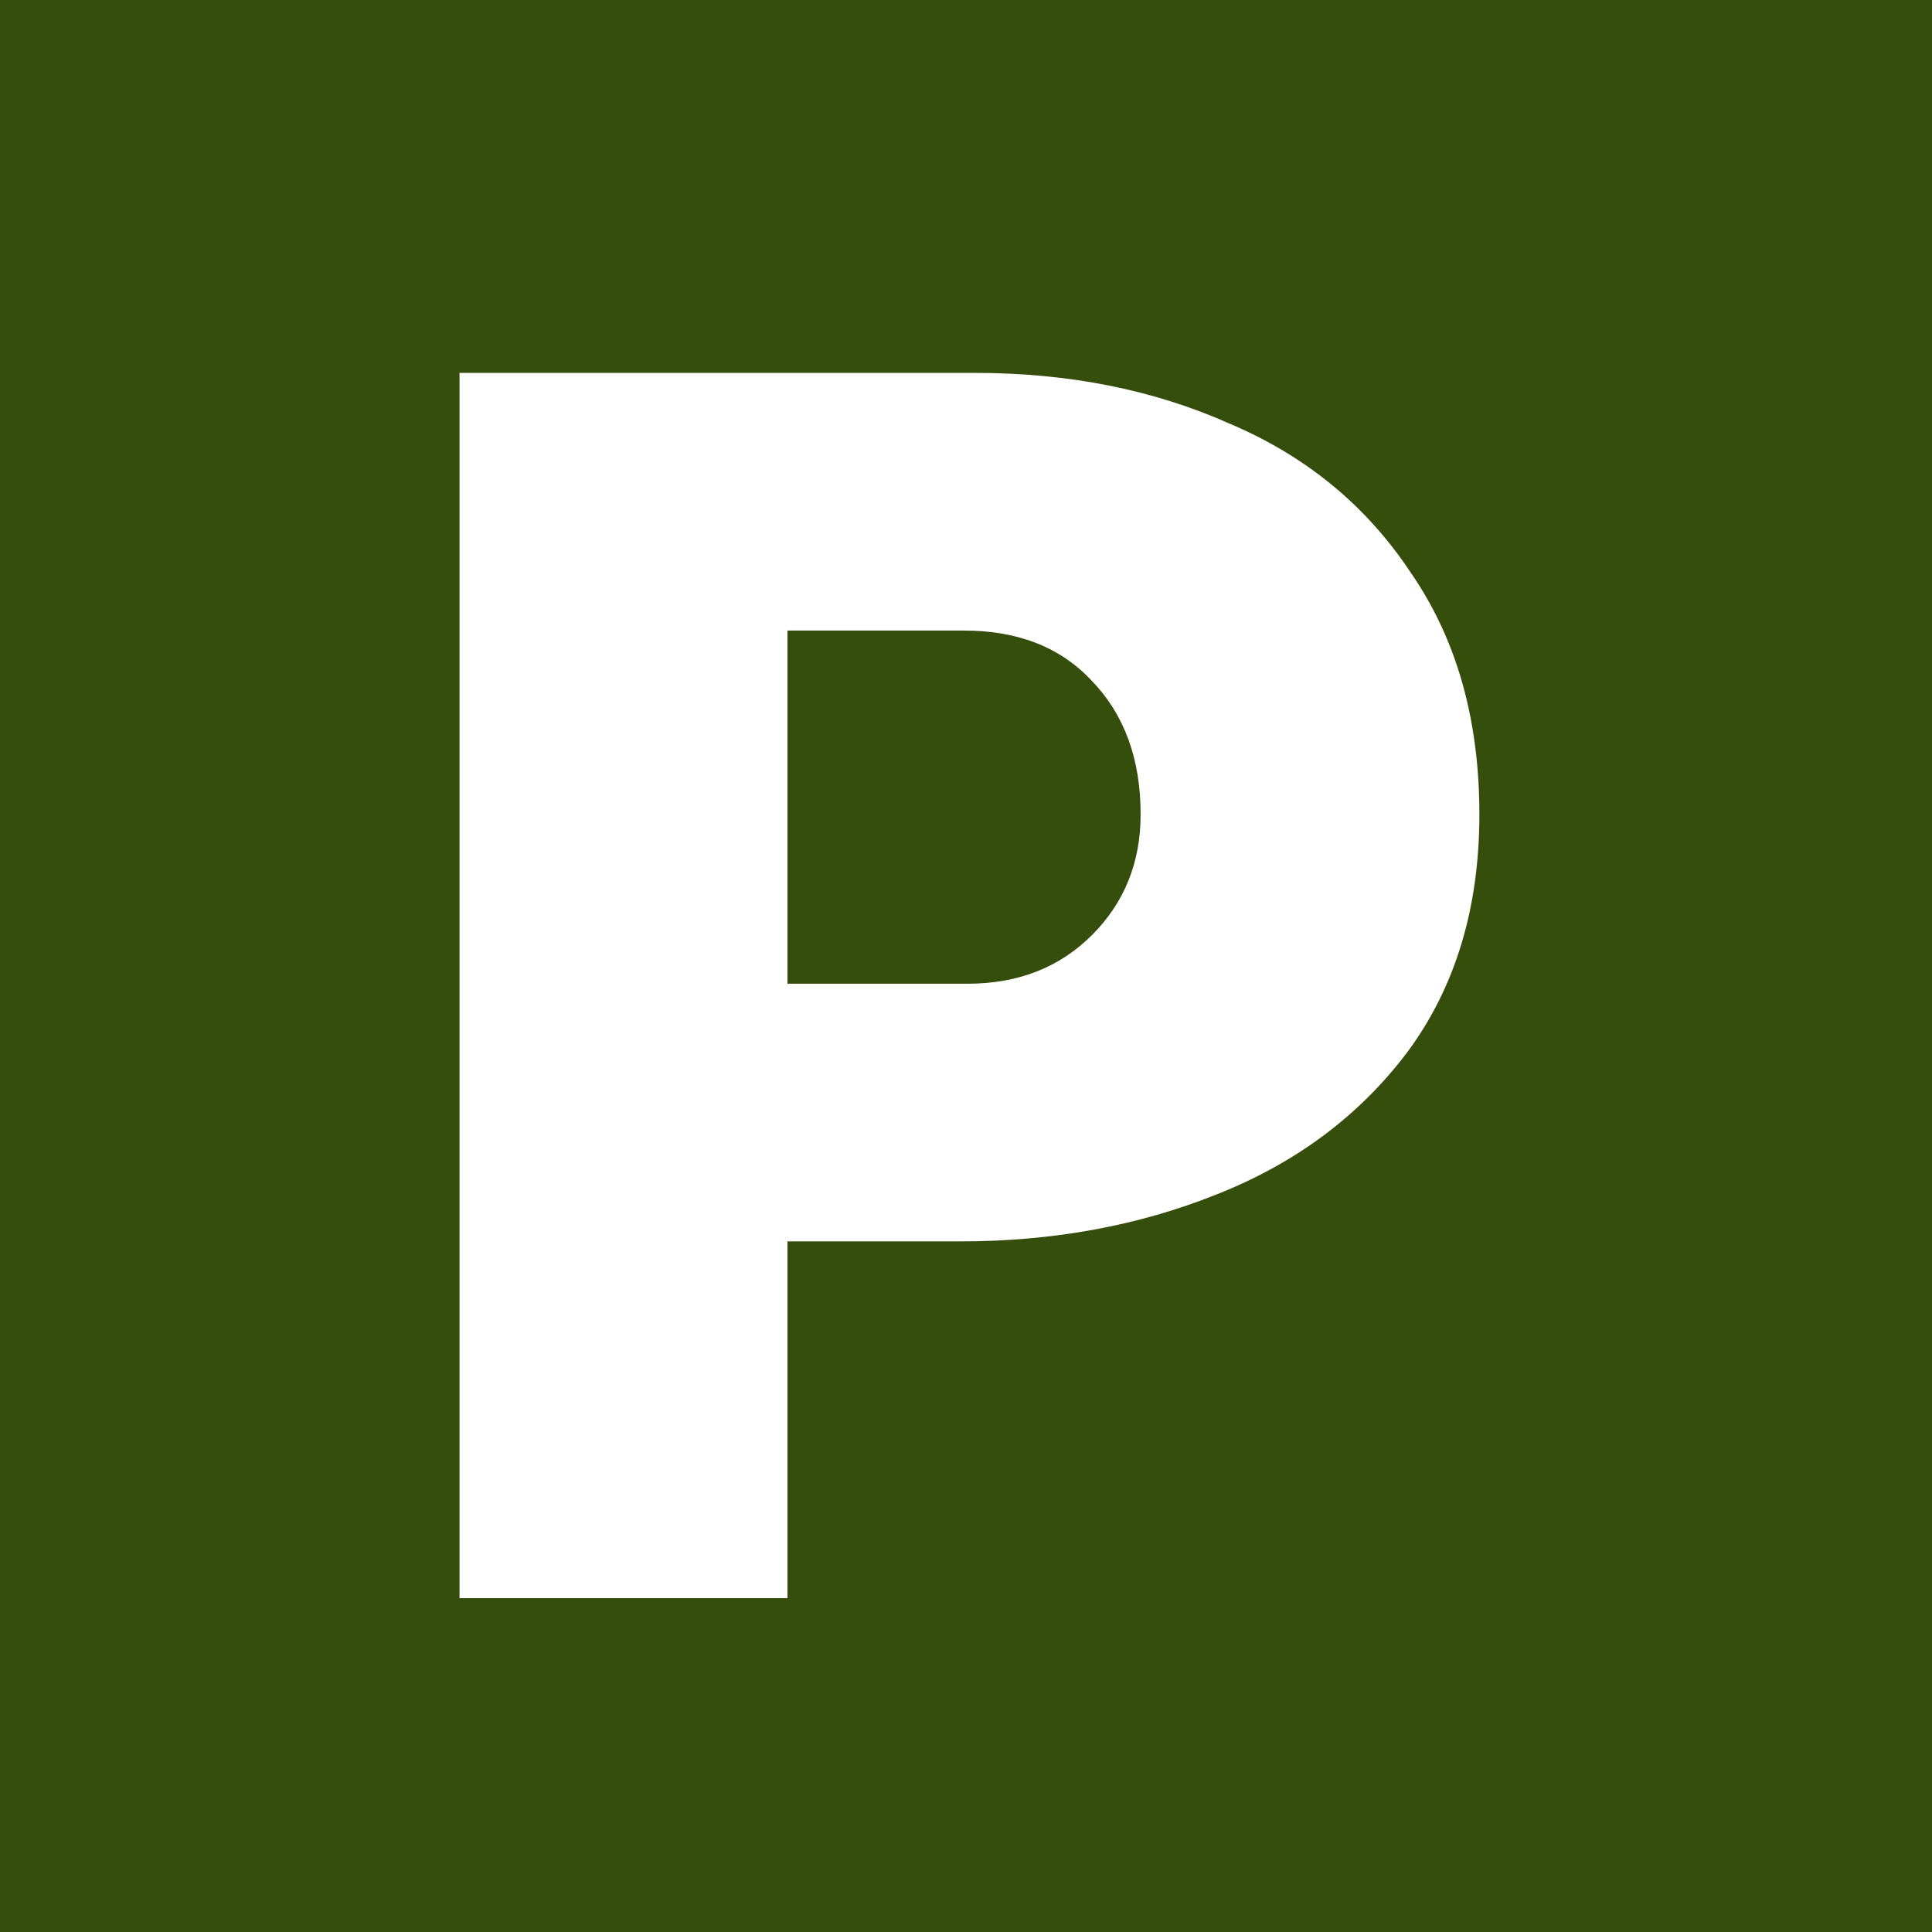 <?xml version="1.0" encoding="UTF-8" standalone="no"?>
<!-- Created with Inkscape (http://www.inkscape.org/) -->

<svg
   xmlns:dc="http://purl.org/dc/elements/1.1/"
   xmlns:cc="http://creativecommons.org/ns#"
   xmlns:rdf="http://www.w3.org/1999/02/22-rdf-syntax-ns#"
   xmlns:svg="http://www.w3.org/2000/svg"
   xmlns="http://www.w3.org/2000/svg"
   xmlns:sodipodi="http://sodipodi.sourceforge.net/DTD/sodipodi-0.dtd"
   xmlns:inkscape="http://www.inkscape.org/namespaces/inkscape"
   width="18.185mm"
   height="18.185mm"
   viewBox="0 0 18.185 18.185"
   version="1.1"
   id="svg831"
   inkscape:version="0.92.4 (5da689c313, 2019-01-14)"
   sodipodi:docname="favicon.svg"
   inkscape:export-filename="C:\Users\N\Desktop\Google Drive Sync\PR\favicon.png"
   inkscape:export-xdpi="1200"
   inkscape:export-ydpi="1200">
  <defs
     id="defs825" />
  <sodipodi:namedview
     id="base"
     pagecolor="#ffffff"
     bordercolor="#666666"
     borderopacity="1.0"
     inkscape:pageopacity="0.0"
     inkscape:pageshadow="2"
     inkscape:zoom="1.3289991"
     inkscape:cx="-195.01365"
     inkscape:cy="-18.288133"
     inkscape:document-units="mm"
     inkscape:current-layer="layer1"
     showgrid="false"
     fit-margin-top="0"
     fit-margin-left="0"
     fit-margin-right="0"
     fit-margin-bottom="0"
     inkscape:window-width="1920"
     inkscape:window-height="986"
     inkscape:window-x="-11"
     inkscape:window-y="-11"
     inkscape:window-maximized="1" />
  <g
     inkscape:label="Layer 1"
     inkscape:groupmode="layer"
     id="layer1"
     transform="translate(-36.588,-125.809)">
    <rect
       style="opacity:1;fill:#364e0c;fill-opacity:1;stroke-width:0.359"
       id="rect818"
       width="18.185"
       height="18.185"
       x="36.588"
       y="125.809" />
    <g
       aria-label="P"
       transform="matrix(0.265,0,0,0.265,25.171,18.437)"
       style="font-style:normal;font-weight:normal;font-size:40px;line-height:1.25em;font-family:sans-serif;letter-spacing:0px;word-spacing:0px;fill:#ffffff;fill-opacity:1;stroke:none"
       id="flowRoot1379">
      <path
         d="m 71.053,449.27 h 6.144 q 4.928,0 9.088,-1.664 4.224,-1.664 6.784,-5.056 2.56,-3.456 2.56,-8.448 0,-5.056 -2.432,-8.576 -2.368,-3.584 -6.464,-5.312 -4.032,-1.792 -9.024,-1.792 h -18.304 v 43.52 h 11.648 z m 6.272,-21.696 q 2.88,0 4.544,1.792 1.728,1.792 1.728,4.736 0,2.56 -1.728,4.288 -1.728,1.728 -4.416,1.728 h -6.4 v -12.544 z"
         style="letter-spacing:-3px;fill:#ffffff;fill-opacity:1"
         id="path825"
         inkscape:connector-curvature="0" />
    </g>
  </g>
</svg>
